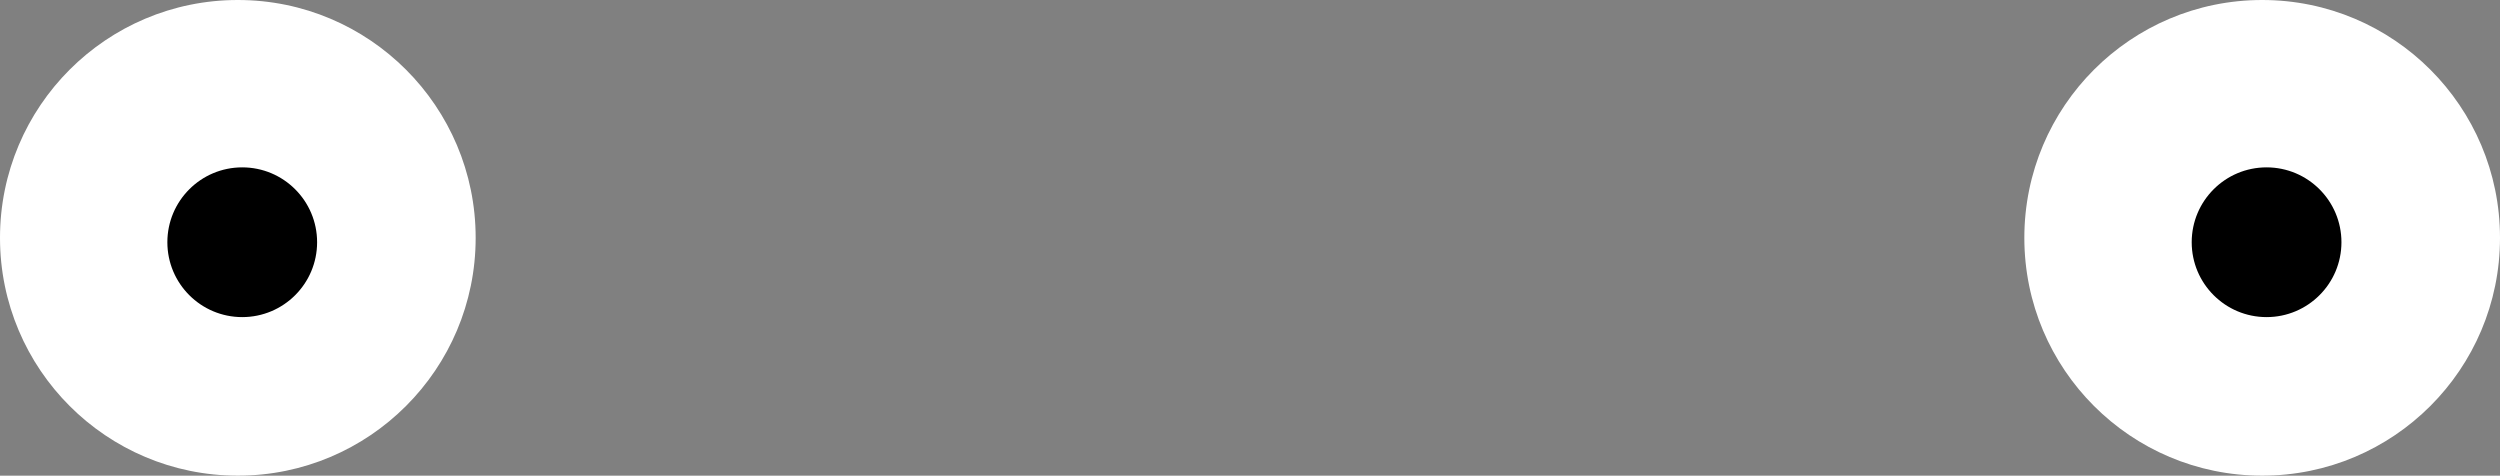<?xml version="1.0" encoding="UTF-8" standalone="no"?>
<svg
   xmlns:dc="http://purl.org/dc/elements/1.1/"
   xmlns:cc="http://creativecommons.org/ns#"
   xmlns:rdf="http://www.w3.org/1999/02/22-rdf-syntax-ns#"
   xmlns:svg="http://www.w3.org/2000/svg"
   xmlns="http://www.w3.org/2000/svg"
   xmlns:sodipodi="http://sodipodi.sourceforge.net/DTD/sodipodi-0.dtd"
   xmlns:inkscape="http://www.inkscape.org/namespaces/inkscape"
   width="283.816"
   height="54"
   viewBox="0 0 283.816 54"
   version="1.1"
   id="svg21"
   sodipodi:docname="Eyes2.svg"
   inkscape:version="0.92.4 (5da689c313, 2019-01-14)">
  <rect x="0" y="0" width="283.816" height="54" fill="#808080" stroke="none"/>
  <sodipodi:namedview
     pagecolor="#ffffff"
     bordercolor="#666666"
     borderopacity="1"
     objecttolerance="10"
     gridtolerance="10"
     guidetolerance="10"
     inkscape:pageopacity="0"
     inkscape:pageshadow="2"
     inkscape:window-width="3840"
     inkscape:window-height="2004"
     id="namedview23"
     showgrid="false"
     inkscape:zoom="0.20903454"
     inkscape:cx="143"
     inkscape:cy="-167.5"
     inkscape:window-x="-16"
     inkscape:window-y="-16"
     inkscape:window-maximized="1"
     inkscape:current-layer="svg21" />
  <defs
     id="defs5">
    <clipPath
       id="clip-path">
      <rect
         width="1072"
         height="1129"
         id="rect2"
         x="0"
         y="0"
         style="fill:none" />
    </clipPath>
  </defs>
  <g
     transform="translate(-373,377)"
     data-name="Eyes2"
     id="Eyes2-2">
    <g
       id="Eye">
      <circle
         style="fill:#ffffff"
         transform="translate(373,-377)"
         r="27"
         cy="27"
         cx="27"
         data-name="Ellipse 8"
         id="Ellipse_8" />
      <circle
         transform="translate(392,-358)"
         r="8.5"
         cy="8.5"
         cx="8.5"
         data-name="Ellipse 9"
         id="Ellipse_9" />
    </g>
    <g
       transform="translate(229.816)"
       data-name="Eye"
       id="Eye-2">
      <circle
         style="fill:#ffffff"
         transform="translate(373,-377)"
         r="27"
         cy="27"
         cx="27"
         data-name="Ellipse 8"
         id="Ellipse_8-2" />
      <circle
         transform="translate(392,-358)"
         r="8.5"
         cy="8.5"
         cx="8.5"
         data-name="Ellipse 9"
         id="Ellipse_9-2" />
    </g>
  </g>
</svg>
